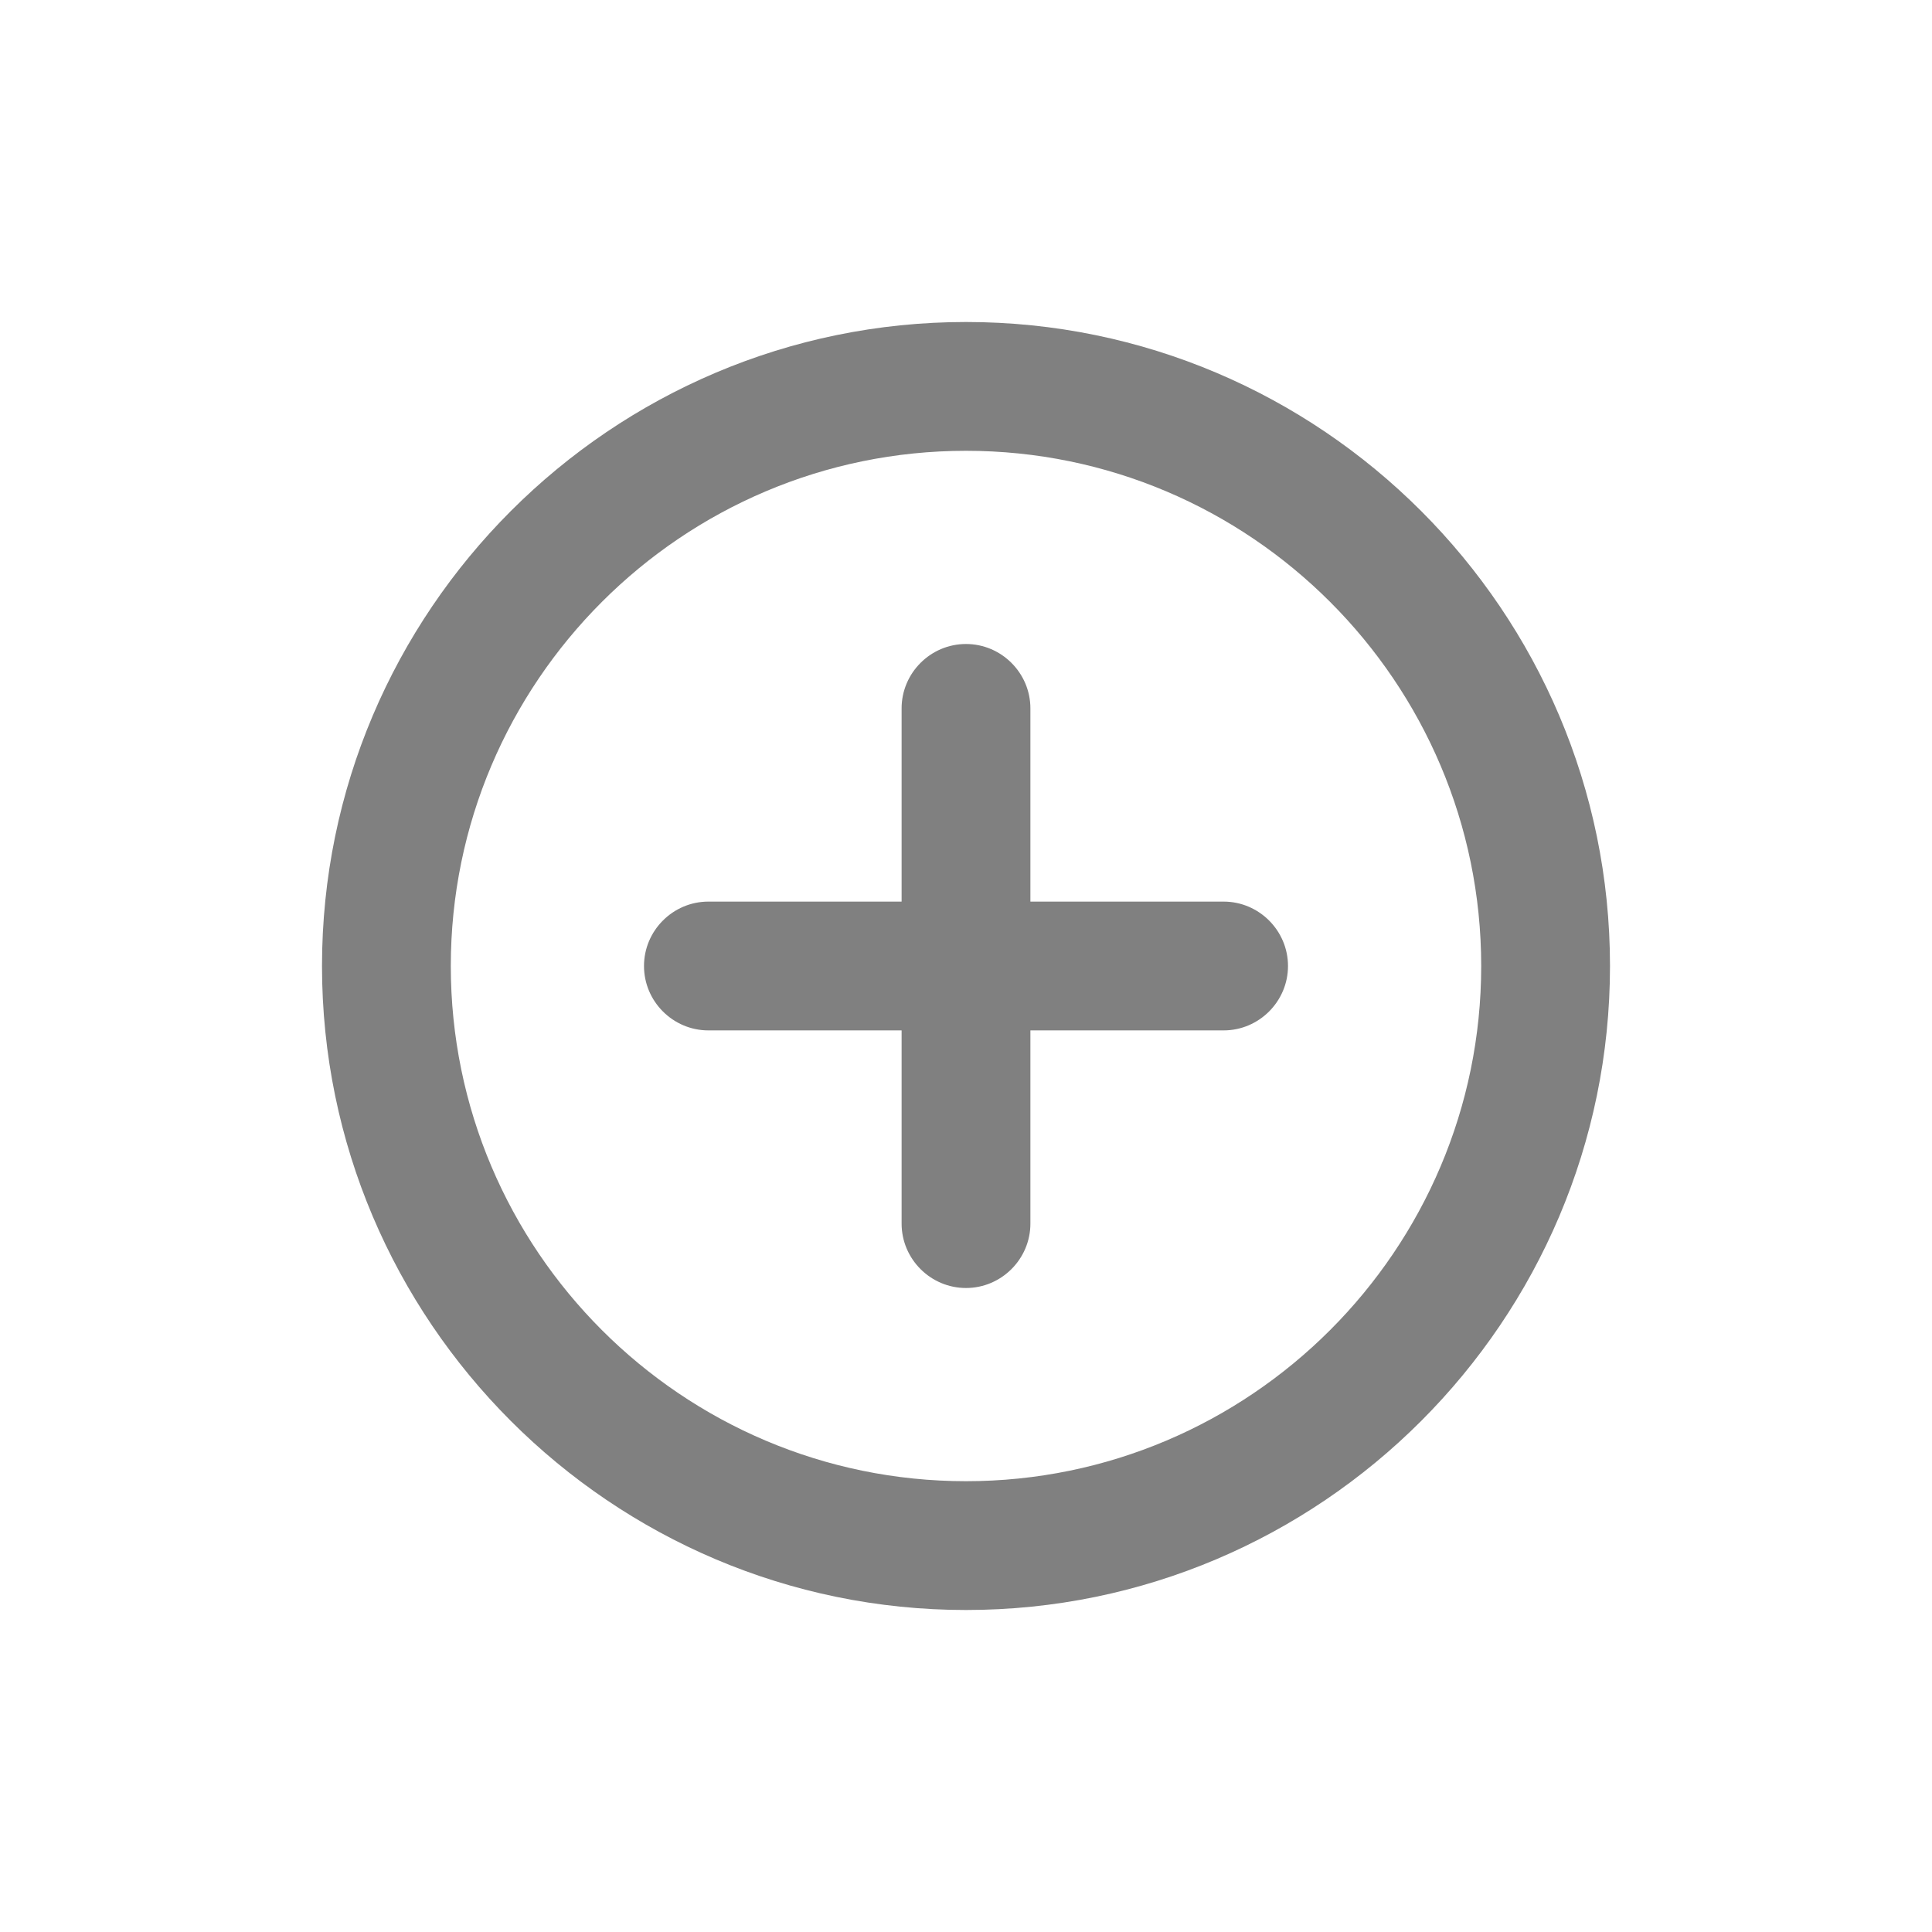 <svg width="24" height="24" viewBox="0 0 24 24" fill="none" xmlns="http://www.w3.org/2000/svg">
<path fill-rule="evenodd" clip-rule="evenodd" d="M12 8C11.56 8 11.2 8.36 11.2 8.8V11.2H8.8C8.36 11.2 8 11.56 8 12C8 12.44 8.36 12.8 8.8 12.8H11.2V15.2C11.2 15.64 11.56 16 12 16C12.44 16 12.8 15.64 12.8 15.2V12.8H15.2C15.64 12.8 16 12.44 16 12C16 11.56 15.64 11.2 15.2 11.2H12.8V8.8C12.8 8.36 12.44 8 12 8ZM12 4C7.592 4 4 7.592 4 12C4 16.408 7.592 20 12 20C16.408 20 20 16.408 20 12C20 7.592 16.408 4 12 4ZM12 18.4C8.472 18.4 5.6 15.528 5.6 12C5.6 8.472 8.472 5.6 12 5.6C15.528 5.6 18.4 8.472 18.4 12C18.4 15.528 15.528 18.4 12 18.4Z" fill="#808080"/>
</svg>
